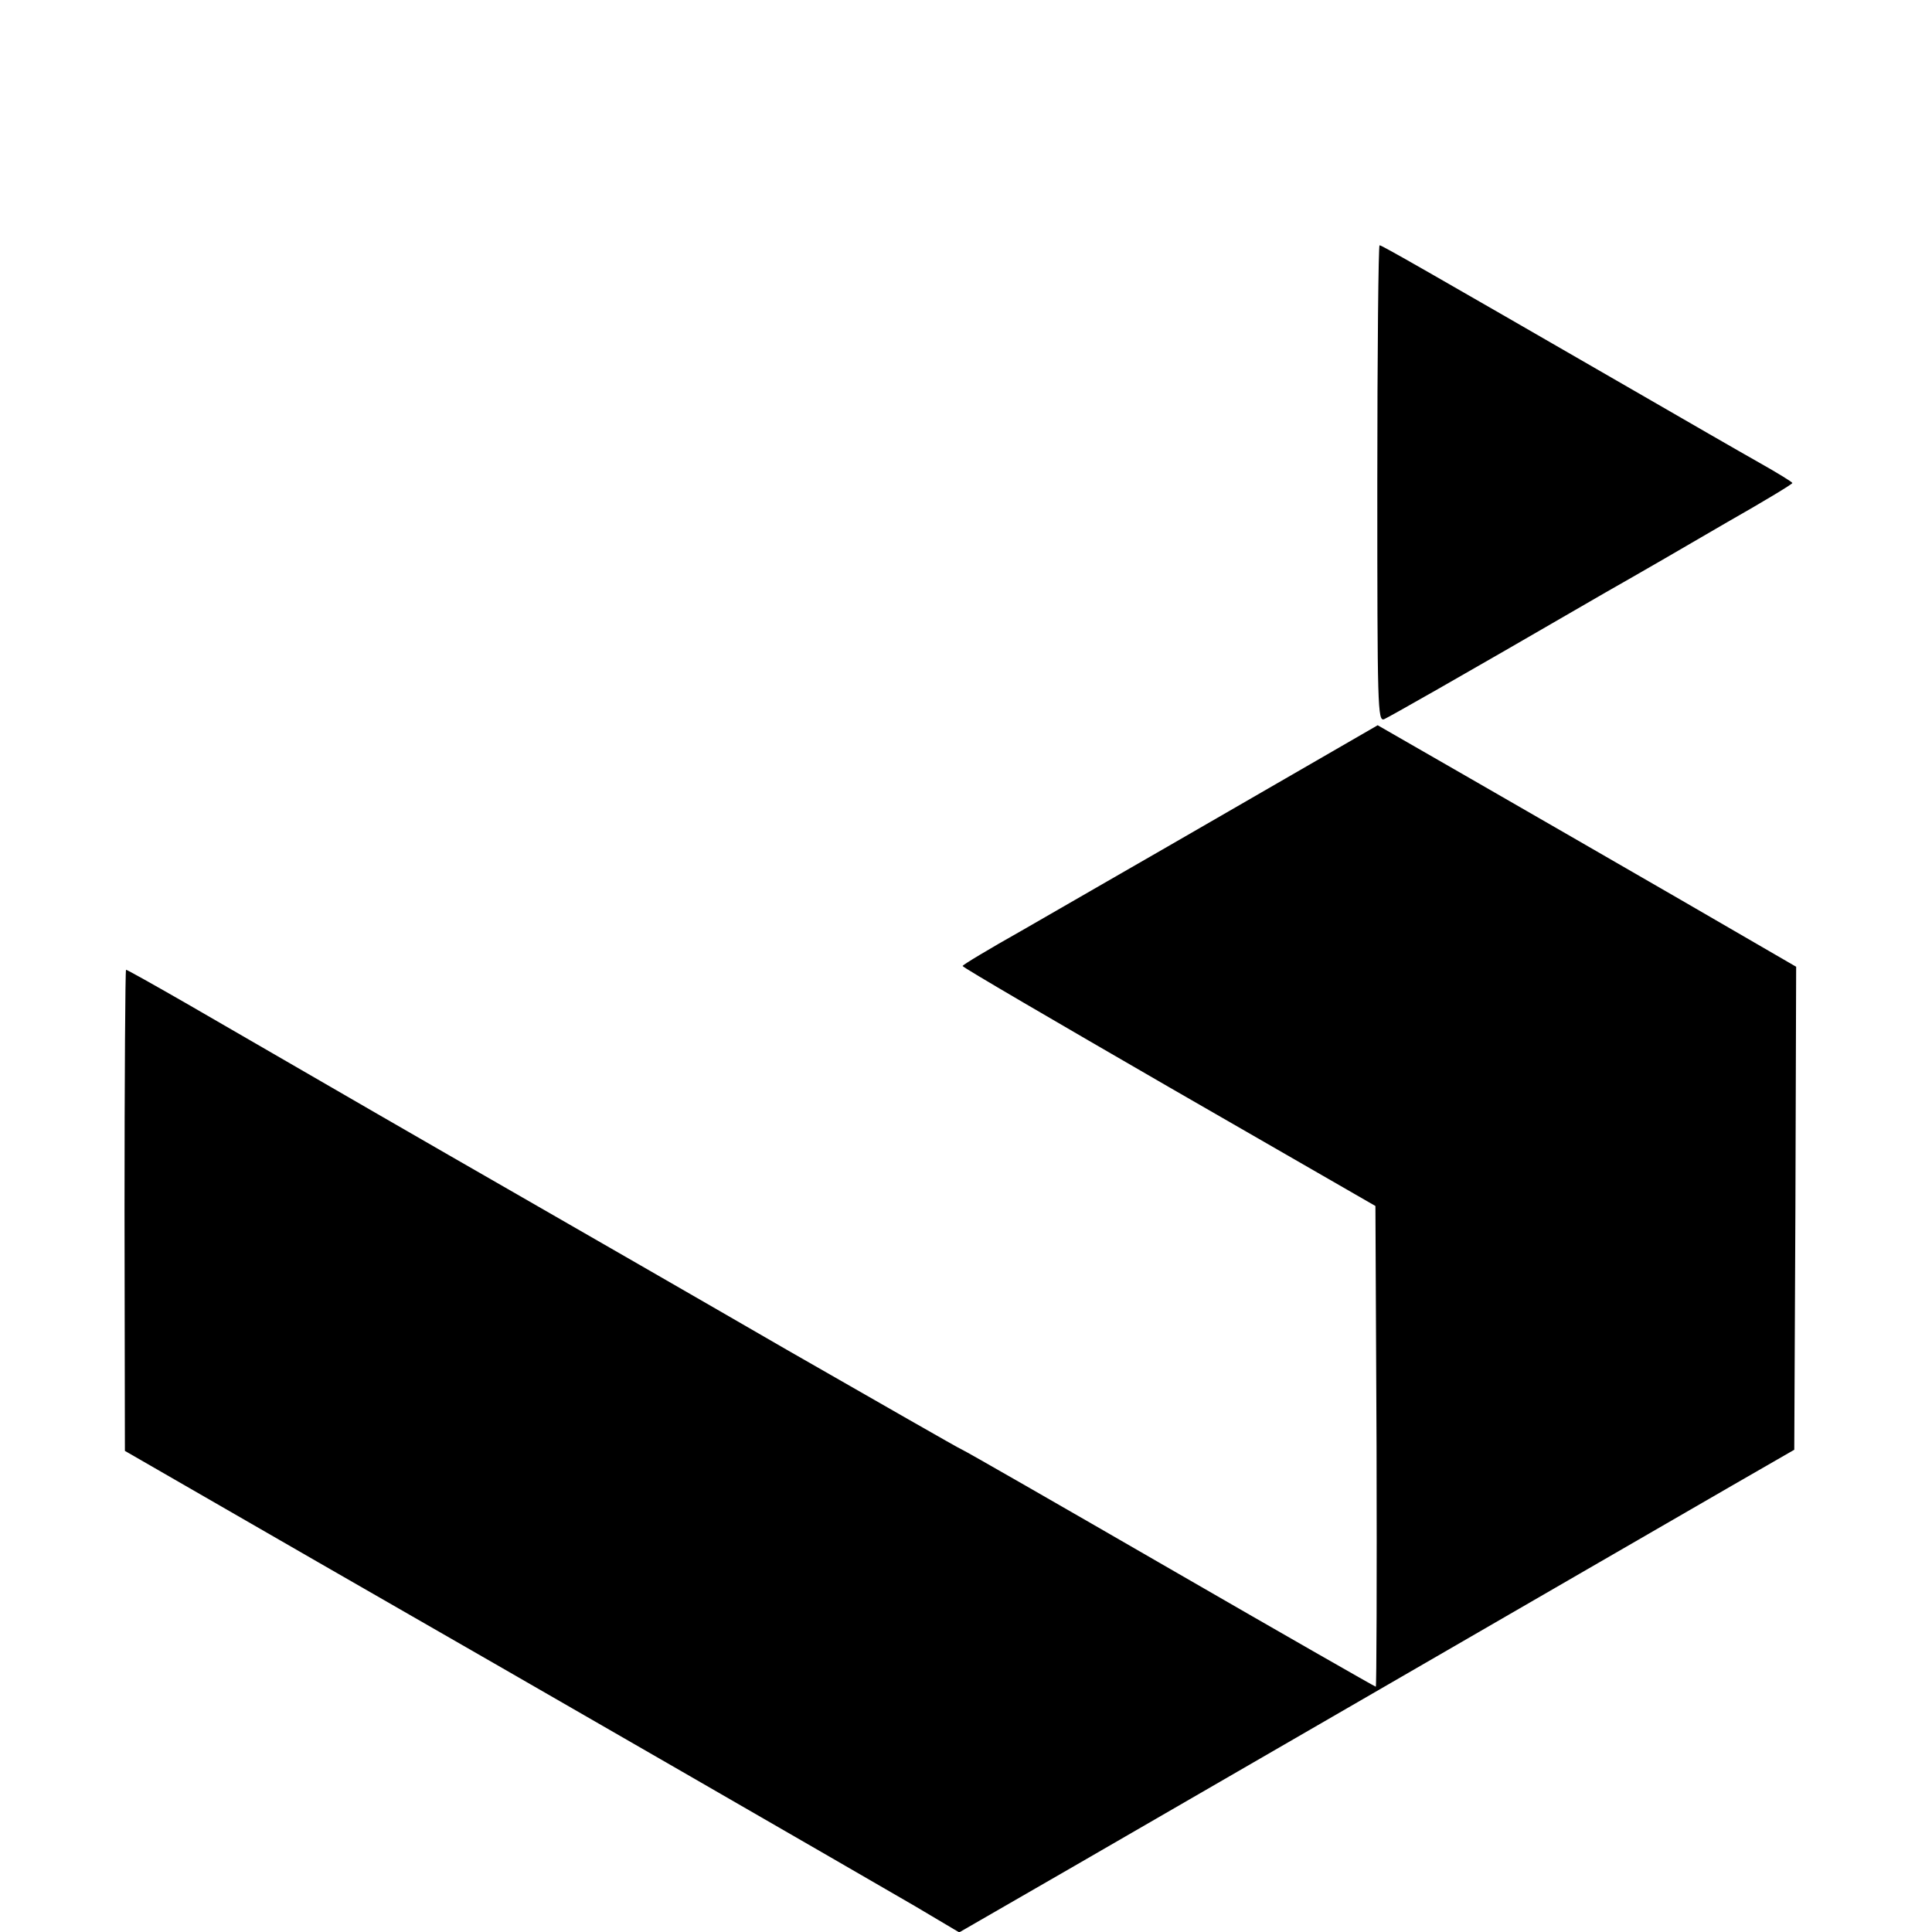<?xml version="1.0" standalone="no"?>
<!DOCTYPE svg PUBLIC "-//W3C//DTD SVG 20010904//EN"
 "http://www.w3.org/TR/2001/REC-SVG-20010904/DTD/svg10.dtd">
<svg version="1.0" xmlns="http://www.w3.org/2000/svg"
 width="512pt" height="512pt" viewBox="0 0 512 512"
 preserveAspectRatio="xMidYMid meet">
<g transform="translate(0,512) scale(0.1,-0.1)"
fill="#000000" stroke="none">
<path d="M3650 3839 c0 -597 1 -631 18 -625 15 7 168 93 587 336 83 47 228
131 322 186 95 54 173 101 173 104 -1 3 -40 27 -88 54 -48 27 -197 113 -332
191 -558 322 -668 385 -674 385 -3 0 -6 -284 -6 -631z"/>
<path d="M3258 2971 c-216 -125 -464 -267 -550 -317 -87 -49 -157 -91 -157
-94 -1 -3 246 -147 547 -321 l547 -315 3 -637 c1 -350 0 -637 -2 -637 -2 0
-247 140 -543 311 -296 171 -545 314 -553 317 -8 3 -217 123 -465 265 -247
143 -569 328 -715 412 -244 140 -455 262 -873 504 -87 50 -160 91 -163 91 -2
0 -4 -287 -4 -637 l1 -638 512 -295 c629 -361 1421 -818 1581 -911 l118 -70
307 177 c168 97 493 285 721 417 499 289 799 462 1020 590 l165 95 3 640 2
640 -307 178 c-170 98 -419 242 -555 320 l-247 142 -393 -227z"/>
</g>
</svg>

